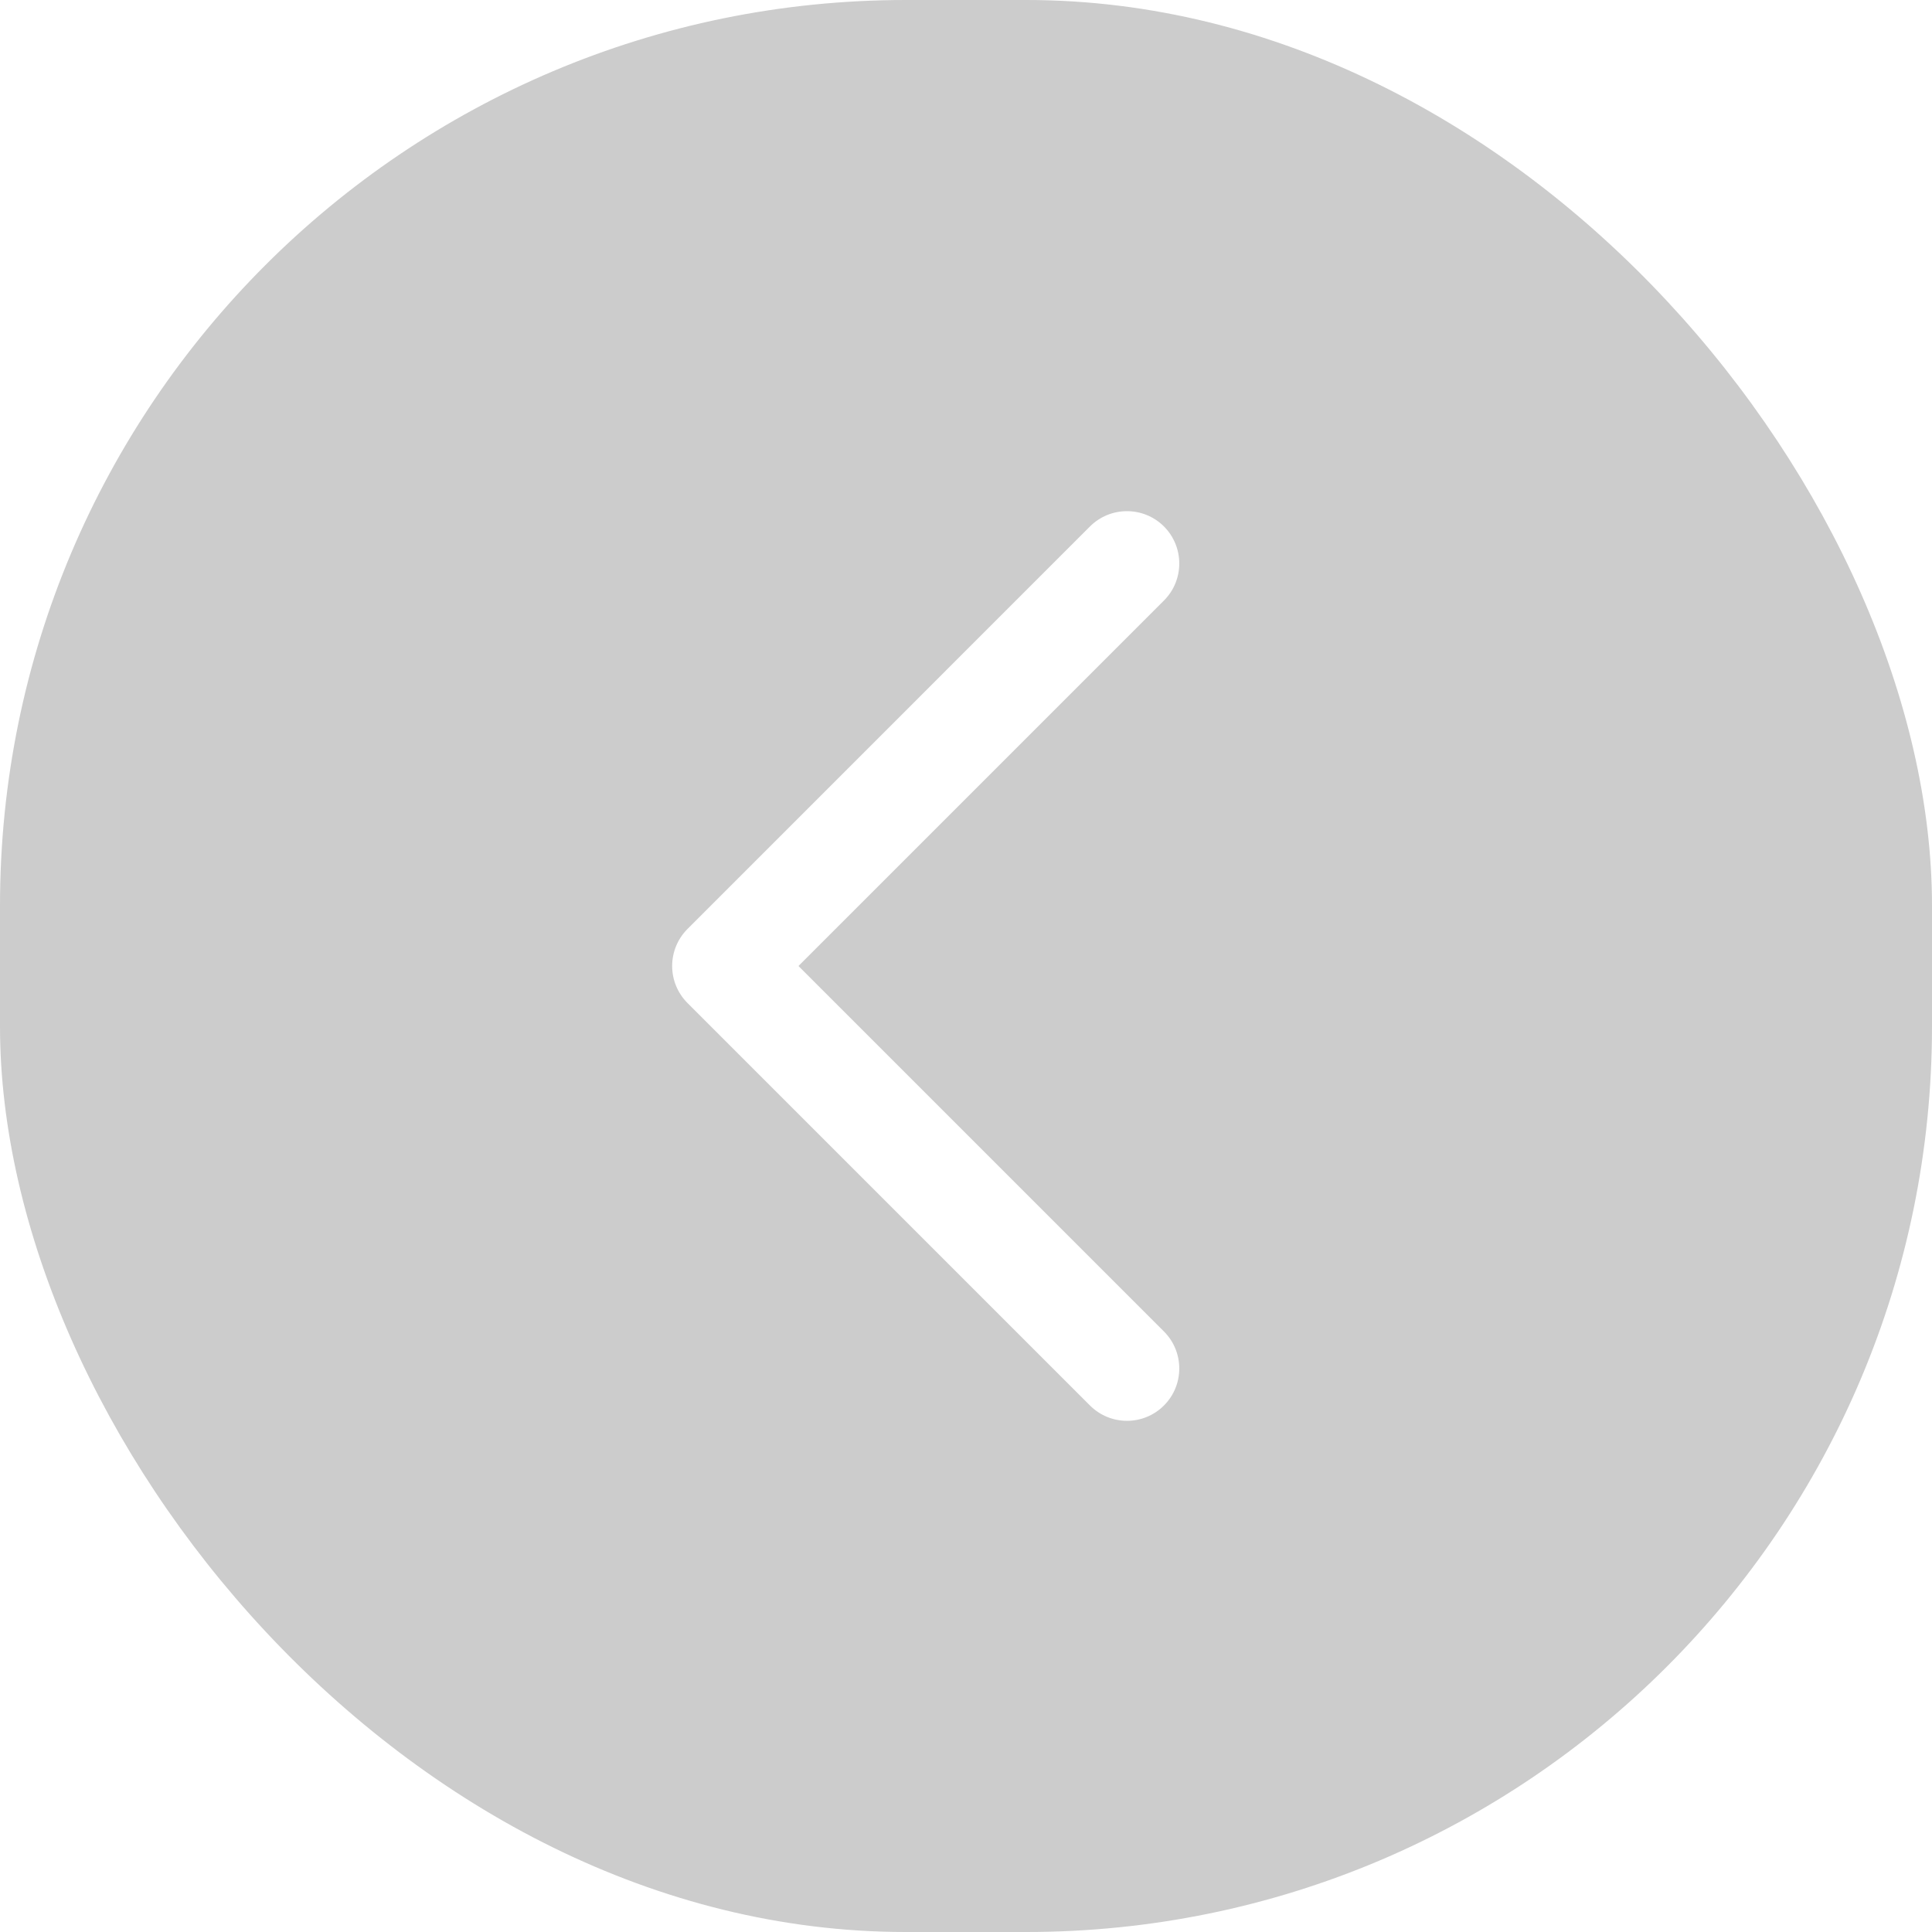 <svg width="32" height="32" viewBox="0 0 32 32" fill="none" xmlns="http://www.w3.org/2000/svg">
<g filter="url(#filter0_b_1008_18968)">
<rect x="32" y="32" width="32" height="32" rx="15" transform="rotate(-180 32 32)" fill="black" fill-opacity="0.2"/>
<path fill-rule="evenodd" clip-rule="evenodd" d="M11.133 16C11.133 15.77 11.224 15.55 11.387 15.387L18.053 8.72C18.392 8.382 18.941 8.382 19.279 8.72C19.617 9.059 19.617 9.608 19.279 9.946L13.225 16L19.279 22.054C19.617 22.392 19.617 22.941 19.279 23.279C18.941 23.618 18.392 23.618 18.053 23.279L11.387 16.613C11.224 16.45 11.133 16.23 11.133 16Z" fill="white"/>
</g>
<defs>
<filter id="filter0_b_1008_18968" x="-40" y="-40" width="112" height="112" filterUnits="userSpaceOnUse" color-interpolation-filters="sRGB">
<feFlood flood-opacity="0" result="BackgroundImageFix"/>
<feGaussianBlur in="BackgroundImageFix" stdDeviation="20"/>
<feComposite in2="SourceAlpha" operator="in" result="effect1_backgroundBlur_1008_18968"/>
<feBlend mode="normal" in="SourceGraphic" in2="effect1_backgroundBlur_1008_18968" result="shape"/>
</filter>
</defs>
</svg>
